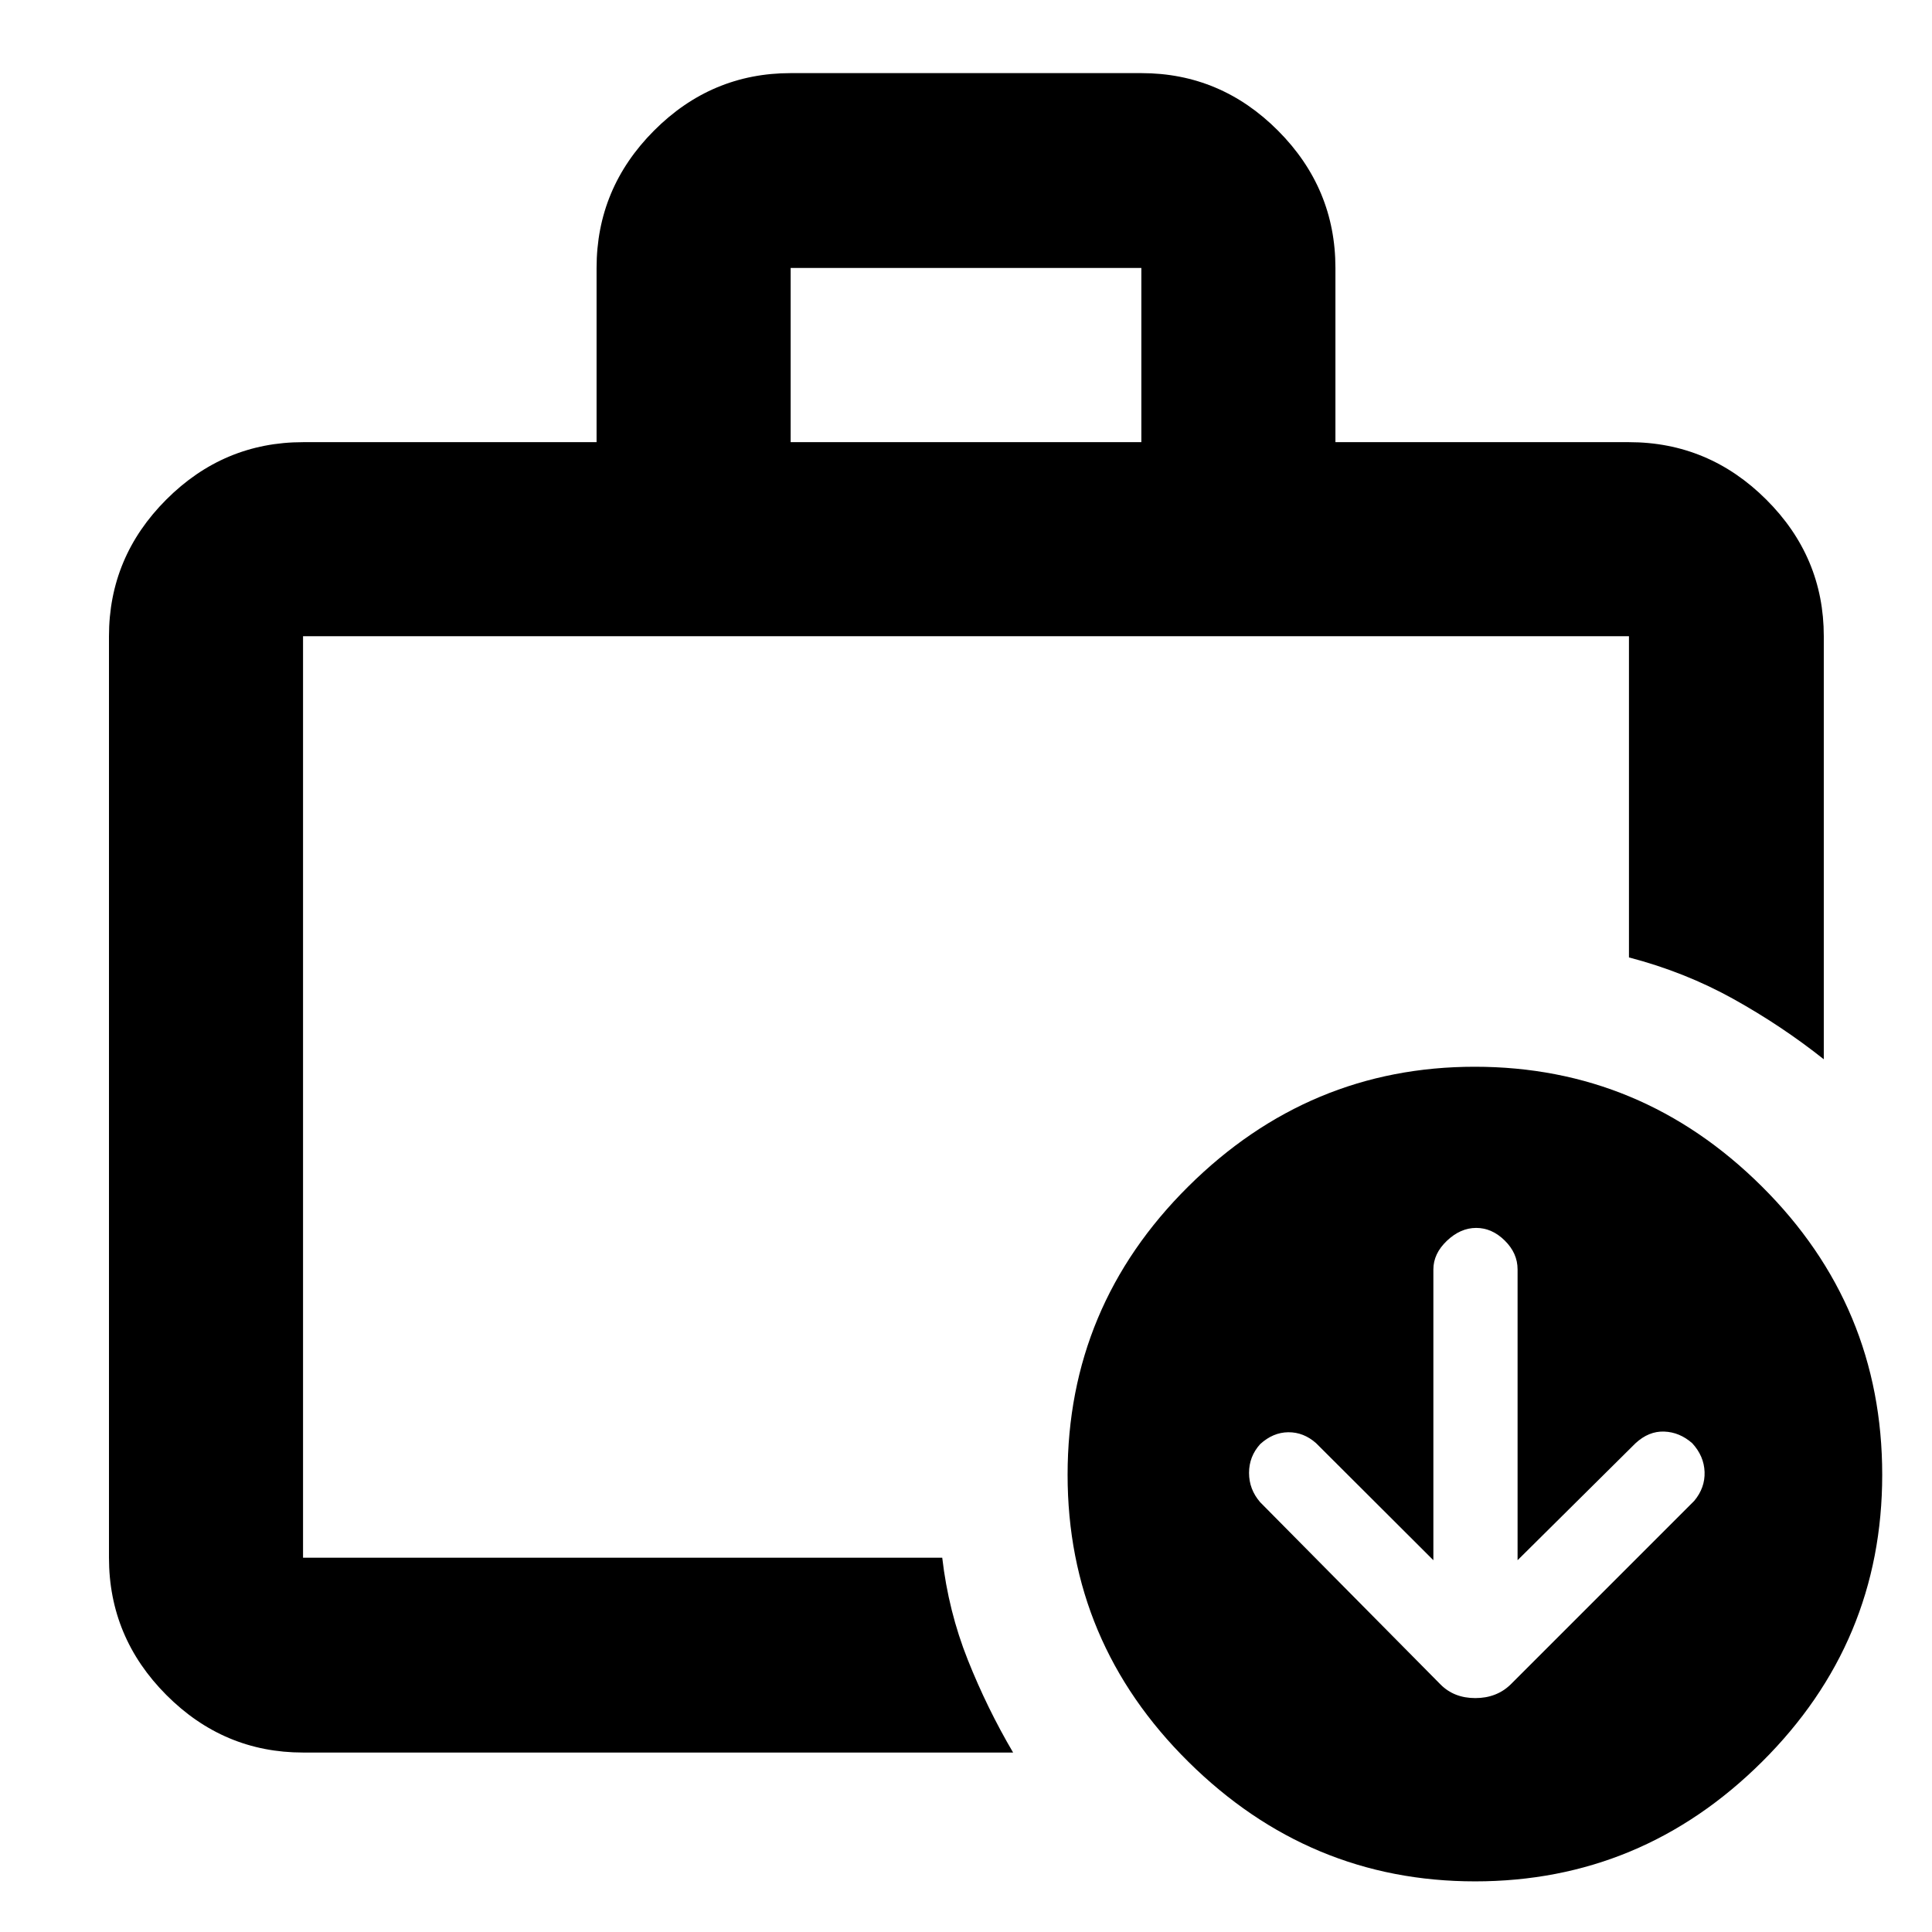 <svg xmlns="http://www.w3.org/2000/svg" height="40" viewBox="0 -960 960 960" width="40"><path d="M150.58-185.986v-457.869 457.869ZM392.87-740.29h174.26v-86.565H392.87v86.565ZM150.58-89.174q-39.434 0-67.934-28.611-28.5-28.612-28.5-68.201v-457.869q0-39.434 28.5-67.934 28.5-28.501 67.934-28.501h145.855v-86.565q0-39.589 28.5-68.2 28.501-28.612 67.935-28.612h174.26q39.434 0 67.935 28.612 28.5 28.611 28.5 68.2v86.565H809.42q39.589 0 68.2 28.501 28.612 28.5 28.612 67.934v210.204q-20.971-16.652-44.98-29.997-24.009-13.344-51.832-20.61v-159.597H150.58v457.869h317.61q3.09 26.613 12.69 50.727 9.6 24.114 22.528 46.085H150.58Zm561.652-95.566-58.299-58.178q-6.174-5.459-13.766-5.408-7.593.05-14.007 5.912-5.522 6.136-5.522 14.293 0 8.158 5.522 14.555l89.638 90.58q6.71 6.754 17.272 6.754 10.563 0 17.539-6.754l91.247-91.246q5.42-6.505 5.137-14.384-.282-7.878-6.117-14.239-6.263-5.522-13.943-5.805-7.68-.282-14.266 5.805l-58.594 58.115v-144.526q0-8.033-6.37-14.311-6.369-6.278-14.195-6.278-7.826 0-14.551 6.391-6.725 6.391-6.725 14.246v144.478Zm20.706 159.58q-82.401 0-142.429-59.4-60.029-59.398-60.029-142.613 0-83.754 59.961-143.261 59.961-59.507 142.362-59.507 82.777 0 142.617 59.44 59.84 59.441 59.84 143.305 0 83.311-59.772 142.673-59.773 59.362-142.55 59.362Z"/></svg>